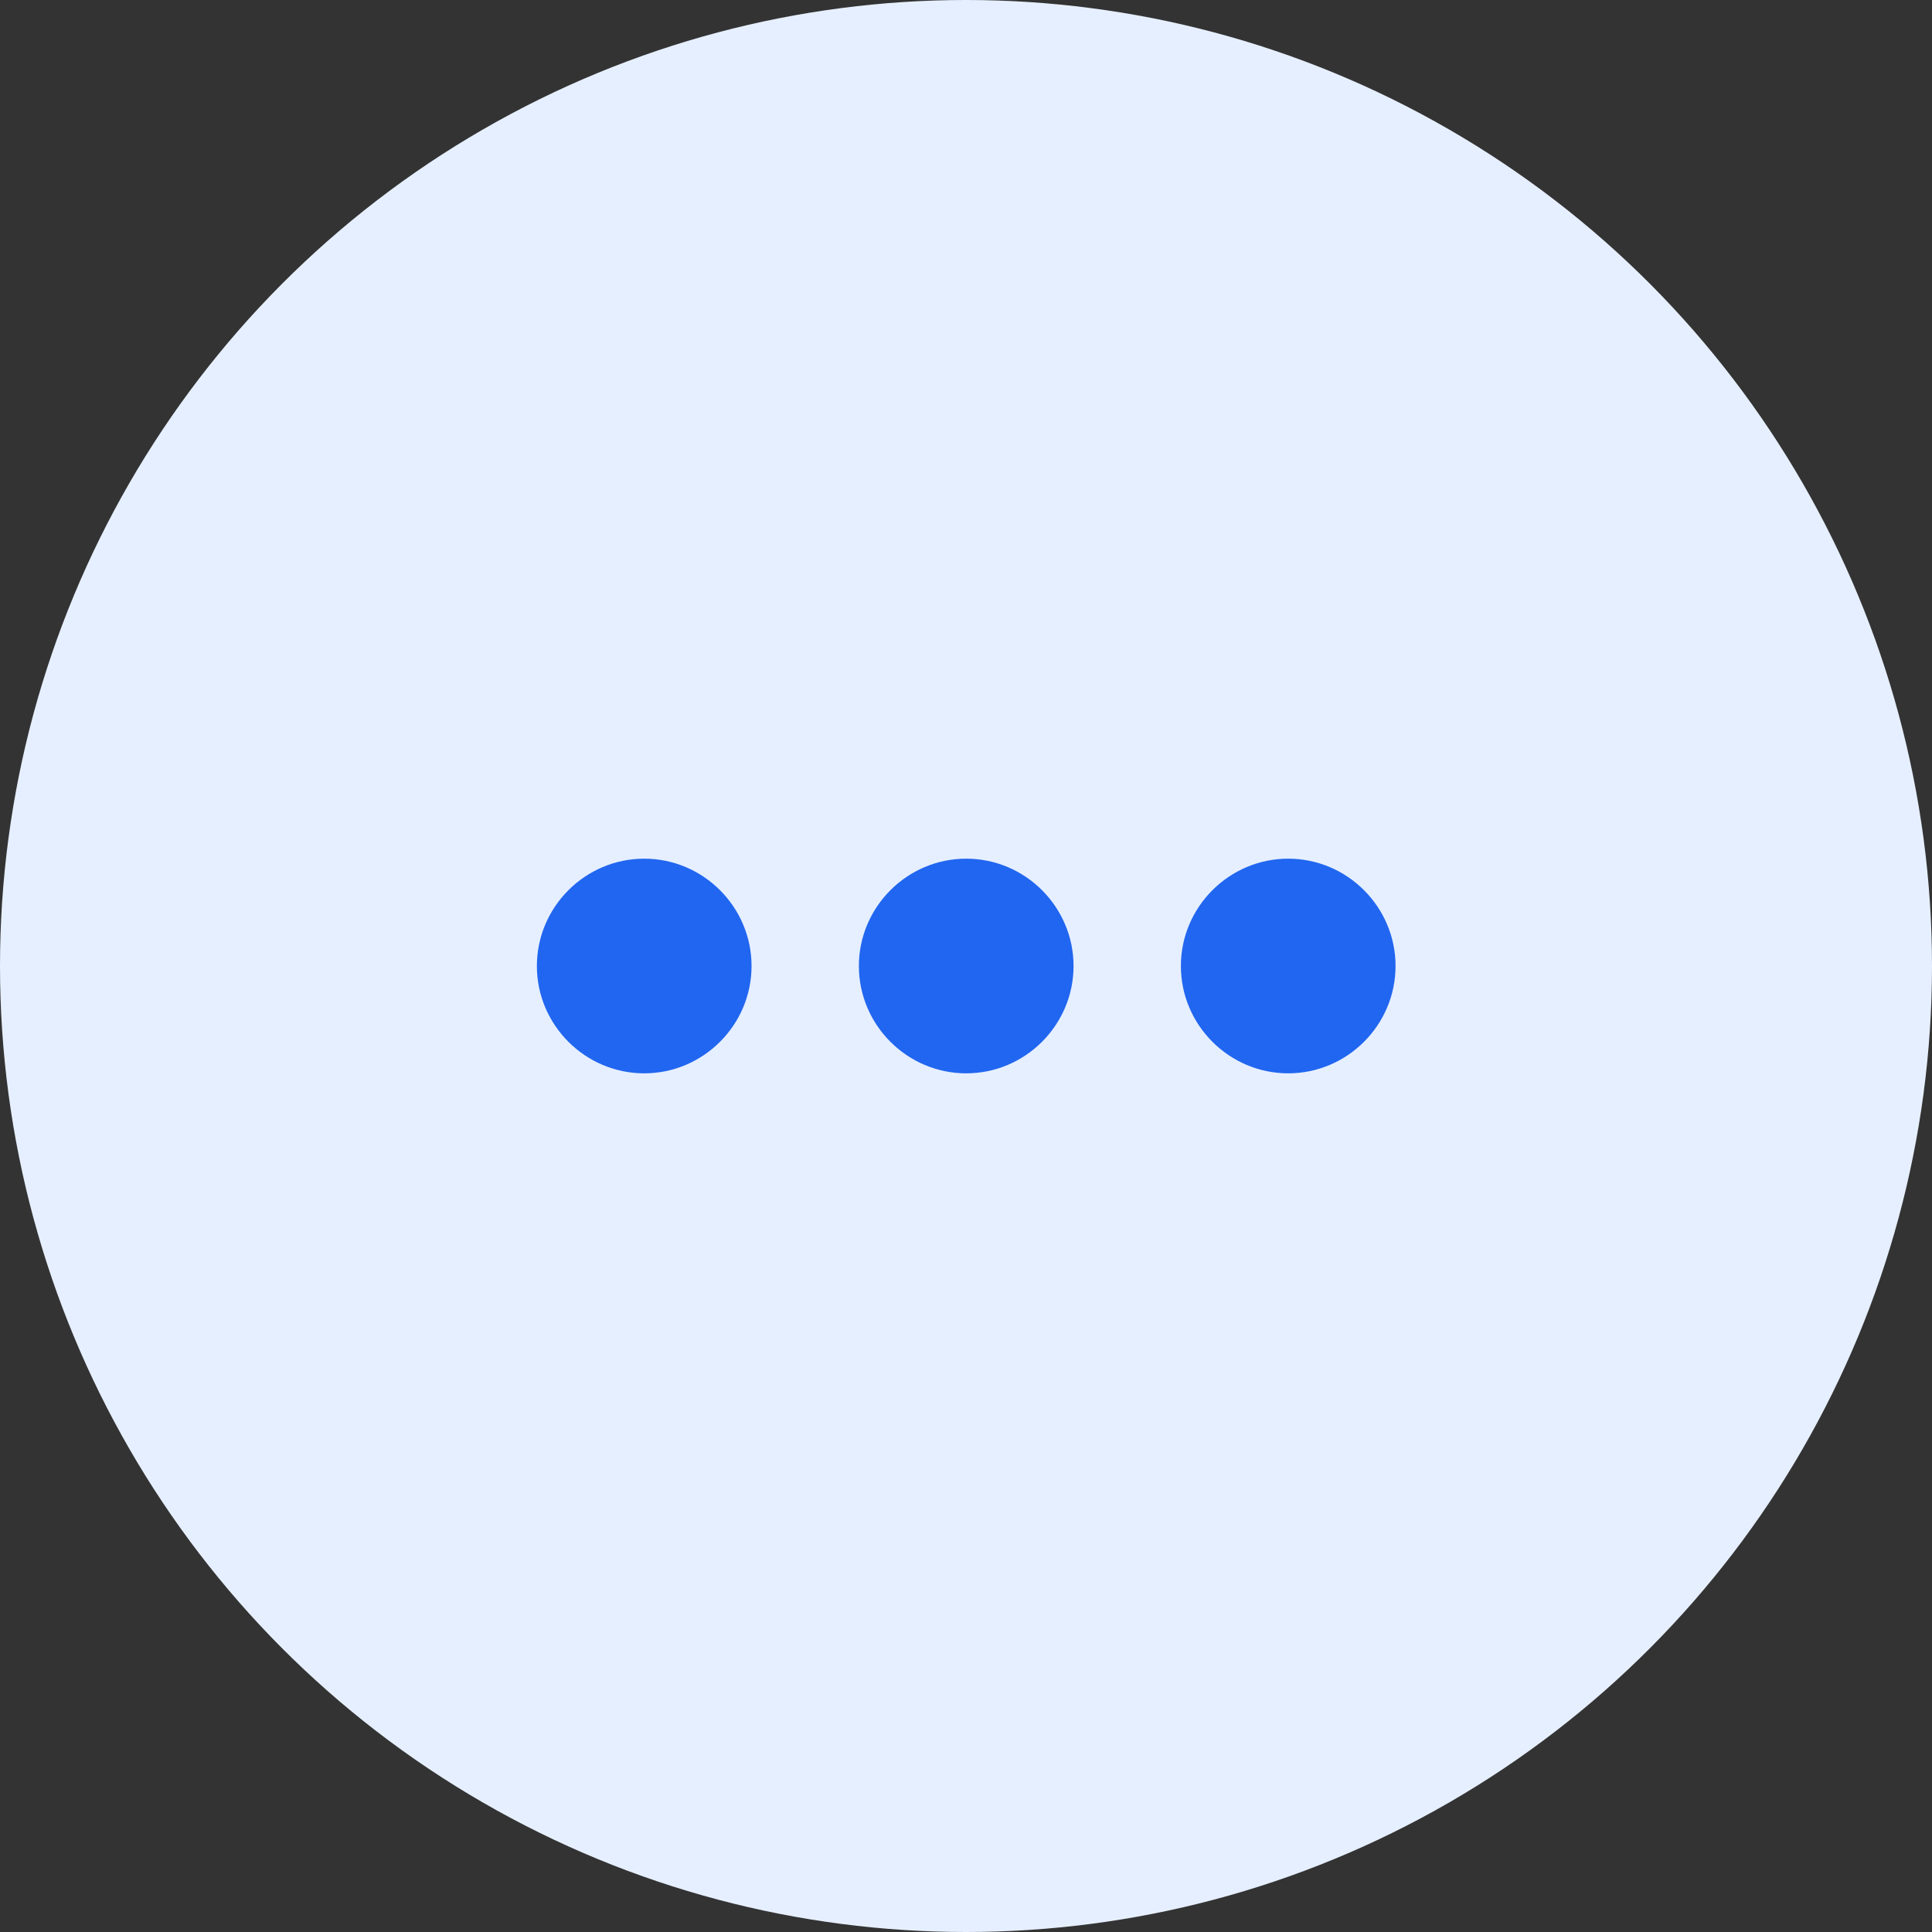 <svg width="36" height="36" viewBox="0 0 36 36" fill="none" xmlns="http://www.w3.org/2000/svg">
<rect x="0" y="0" width="36" height="36" fill="#333333" stroke="none"/>
<circle cx="18" cy="18" r="18" fill="#E6EFFF"/>
<mask id="mask0_1_1719" style="mask-type:luminance" maskUnits="userSpaceOnUse" x="6" y="6" width="25" height="24">
<path d="M30.004 6L30.004 30L6.004 30L6.004 6L30.004 6Z" fill="white"/>
</mask>
<g mask="url(#mask0_1_1719)">
<path d="M22.004 18C22.004 19.1 22.904 20 24.004 20C25.104 20 26.004 19.1 26.004 18C26.004 16.9 25.104 16 24.004 16C22.904 16 22.004 16.9 22.004 18ZM20.004 18C20.004 16.9 19.104 16 18.004 16C16.904 16 16.004 16.9 16.004 18C16.004 19.1 16.904 20 18.004 20C19.104 20 20.004 19.1 20.004 18ZM14.004 18C14.004 16.9 13.104 16 12.004 16C10.904 16 10.004 16.9 10.004 18C10.004 19.1 10.904 20 12.004 20C13.104 20 14.004 19.1 14.004 18Z" fill="#2166F0"/>
</g>
</svg>
